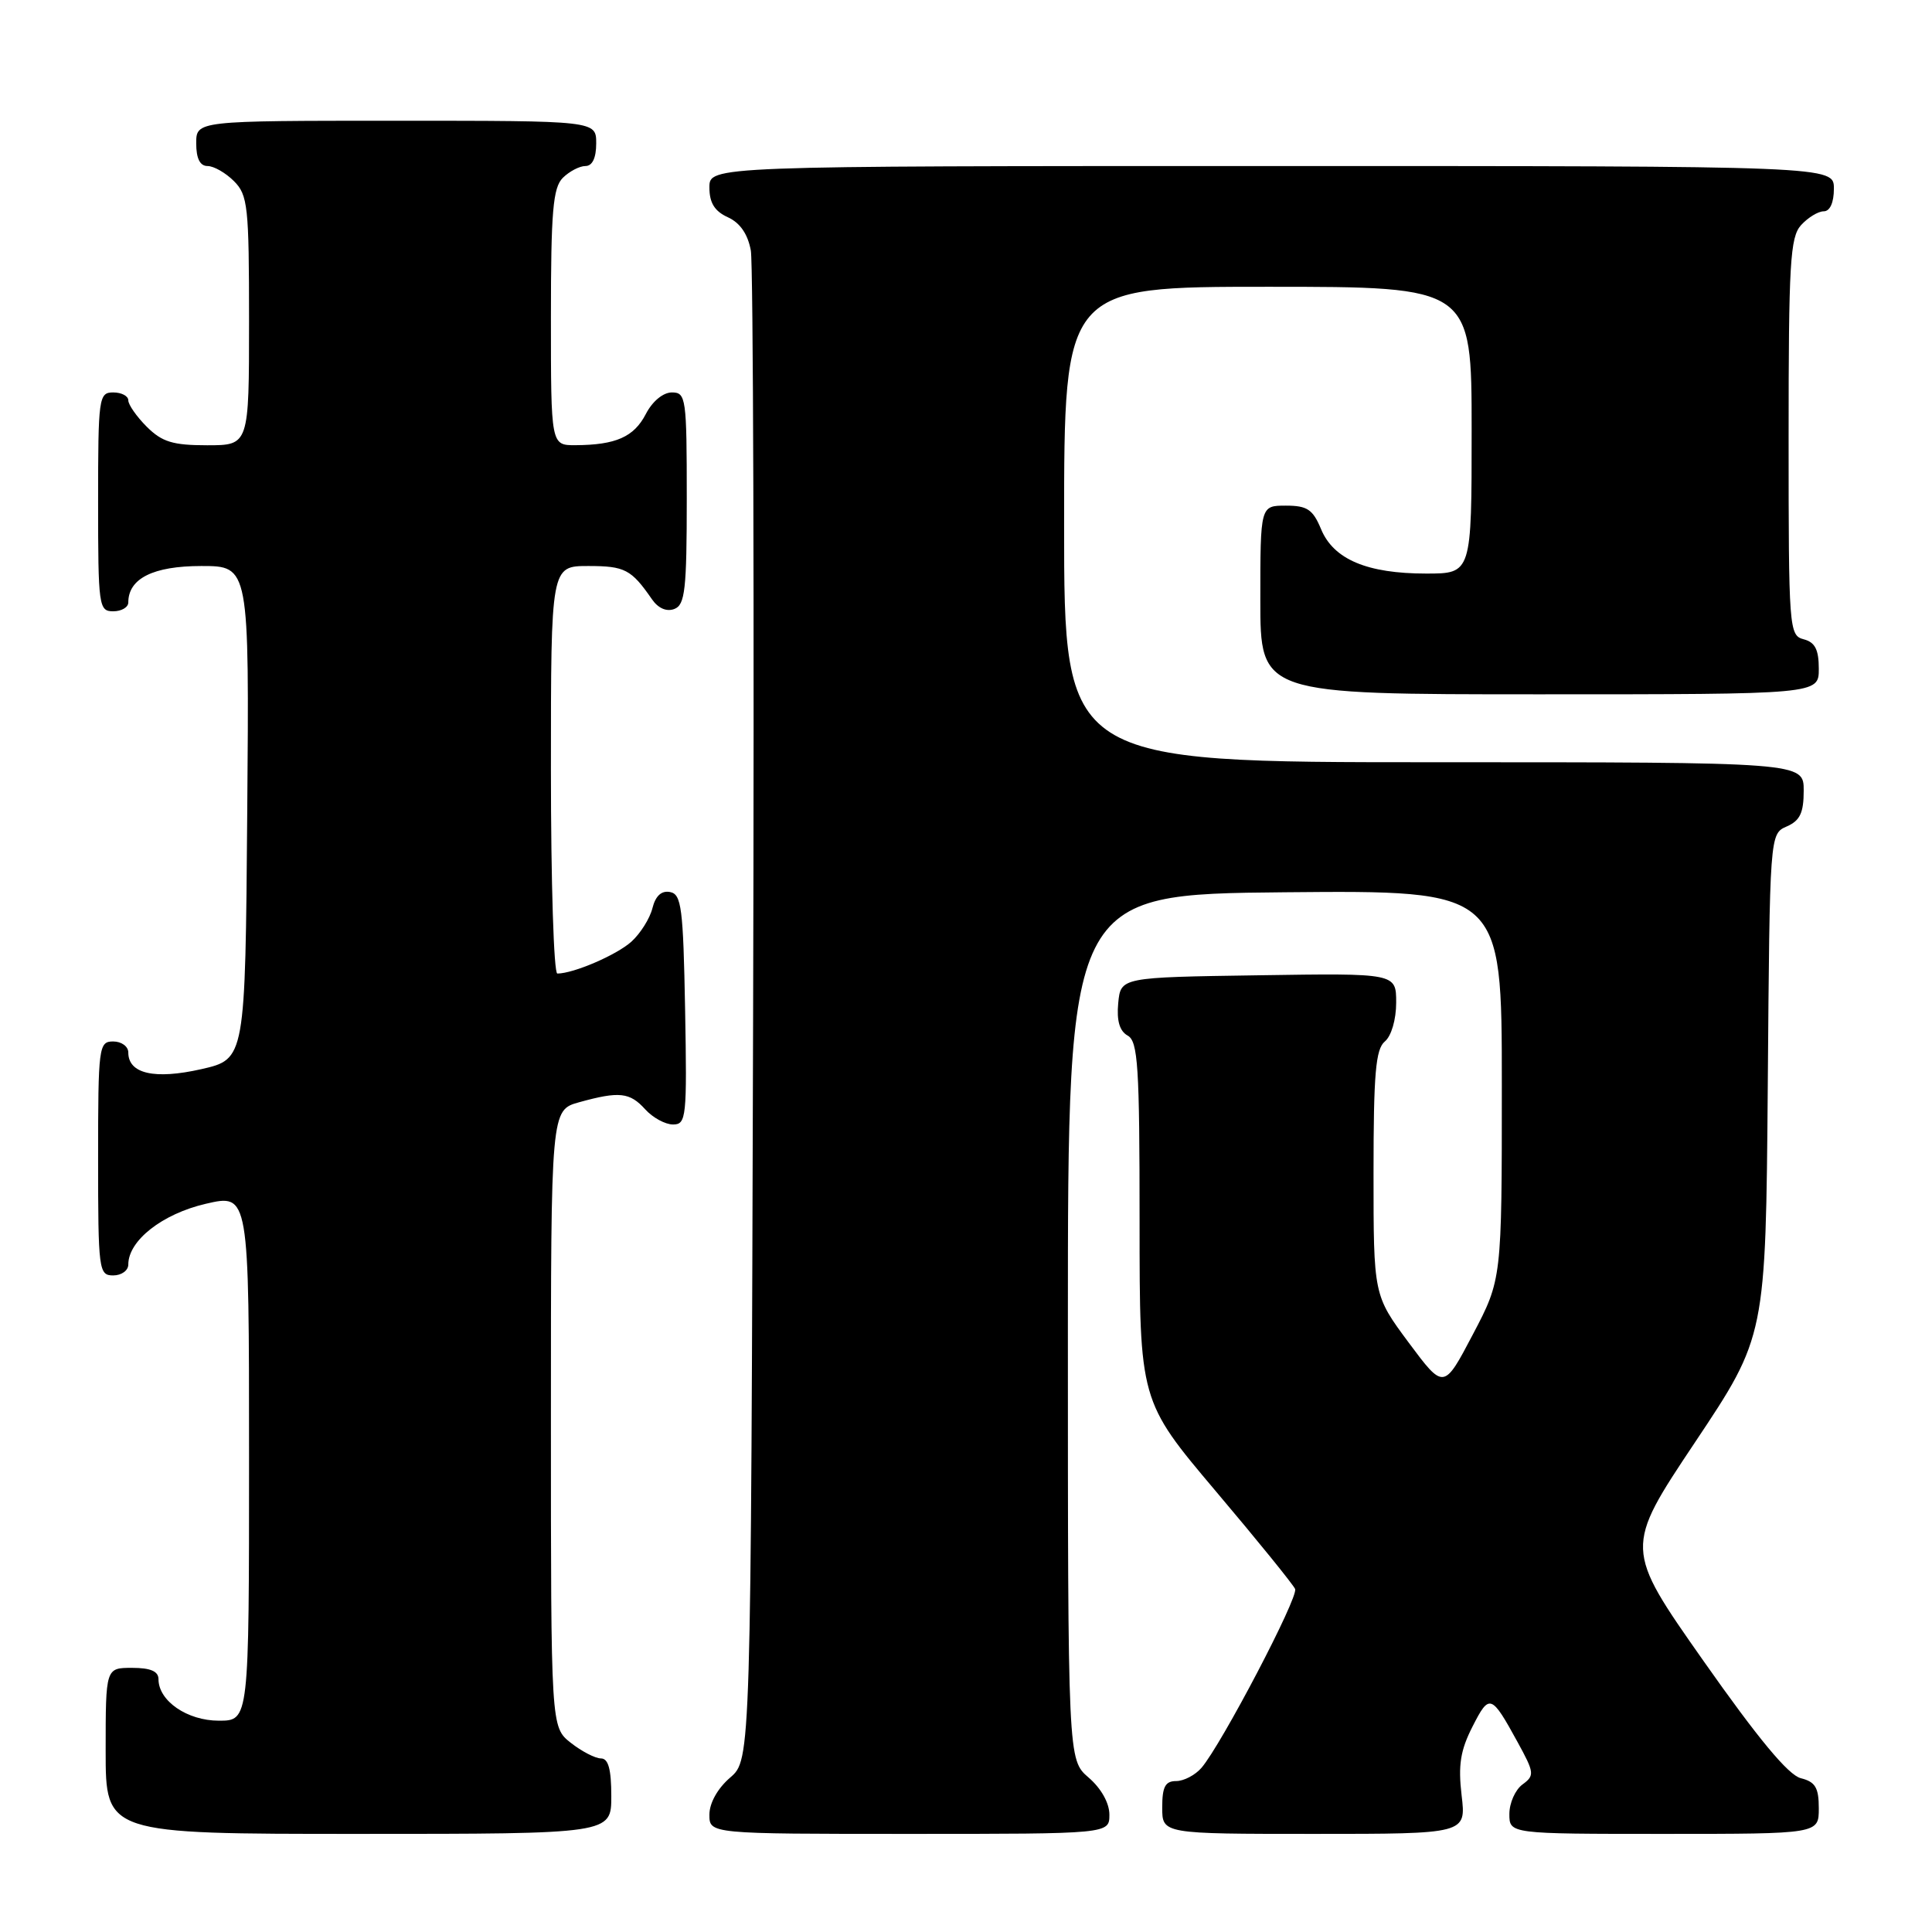 <?xml version="1.0" encoding="UTF-8" standalone="no"?>
<!DOCTYPE svg PUBLIC "-//W3C//DTD SVG 1.1//EN" "http://www.w3.org/Graphics/SVG/1.1/DTD/svg11.dtd" >
<svg xmlns="http://www.w3.org/2000/svg" xmlns:xlink="http://www.w3.org/1999/xlink" version="1.1" viewBox="0 0 256 256">
 <g >
 <path fill="currentColor"
d=" M 81.00 238.00 C 81.00 234.44 80.61 233.00 79.63 233.00 C 78.88 233.00 77.08 232.07 75.63 230.93 C 73.00 228.85 73.00 228.85 73.00 187.97 C 73.00 147.09 73.00 147.09 76.75 146.05 C 82.06 144.58 83.45 144.73 85.50 147.00 C 86.50 148.10 88.15 149.00 89.18 149.00 C 90.94 149.00 91.04 148.08 90.78 133.76 C 90.53 120.30 90.30 118.49 88.79 118.20 C 87.65 117.98 86.86 118.70 86.45 120.34 C 86.11 121.70 84.86 123.69 83.67 124.77 C 81.71 126.54 75.99 129.00 73.85 129.00 C 73.38 129.00 73.00 116.85 73.00 102.00 C 73.00 75.00 73.00 75.00 77.96 75.00 C 82.80 75.00 83.65 75.45 86.39 79.41 C 87.21 80.60 88.33 81.09 89.36 80.69 C 90.77 80.15 91.00 78.13 91.00 66.03 C 91.00 52.73 90.90 52.00 89.03 52.00 C 87.86 52.00 86.44 53.18 85.57 54.87 C 84.00 57.90 81.60 58.96 76.25 58.99 C 73.00 59.00 73.00 59.00 73.00 42.07 C 73.00 28.02 73.27 24.88 74.57 23.57 C 75.44 22.71 76.79 22.00 77.57 22.00 C 78.49 22.00 79.00 20.93 79.00 19.00 C 79.00 16.00 79.00 16.00 52.50 16.00 C 26.00 16.00 26.00 16.00 26.00 19.00 C 26.00 21.00 26.50 22.00 27.50 22.00 C 28.33 22.00 29.90 22.90 31.00 24.00 C 32.84 25.84 33.00 27.33 33.00 42.50 C 33.00 59.00 33.00 59.00 27.45 59.00 C 22.90 59.00 21.47 58.56 19.45 56.55 C 18.10 55.20 17.00 53.62 17.00 53.05 C 17.00 52.47 16.10 52.00 15.00 52.00 C 13.09 52.00 13.00 52.67 13.00 66.50 C 13.00 80.33 13.09 81.00 15.00 81.00 C 16.10 81.00 17.00 80.47 17.00 79.83 C 17.00 76.65 20.31 75.00 26.67 75.00 C 33.03 75.00 33.03 75.00 32.76 107.67 C 32.50 140.34 32.50 140.34 26.67 141.67 C 20.48 143.07 17.00 142.28 17.00 139.46 C 17.00 138.66 16.10 138.00 15.00 138.00 C 13.09 138.00 13.00 138.67 13.00 153.50 C 13.00 168.33 13.09 169.00 15.00 169.00 C 16.10 169.00 17.00 168.35 17.00 167.56 C 17.00 164.38 21.50 160.85 27.26 159.51 C 33.00 158.18 33.00 158.18 33.00 193.09 C 33.00 228.00 33.00 228.00 29.00 228.00 C 24.81 228.00 21.00 225.38 21.00 222.50 C 21.00 221.45 19.94 221.00 17.50 221.00 C 14.00 221.00 14.00 221.00 14.00 232.00 C 14.00 243.00 14.00 243.00 47.50 243.00 C 81.00 243.00 81.00 243.00 81.00 238.00 Z  M 147.00 240.45 C 147.00 238.91 145.91 236.97 144.25 235.54 C 141.50 233.17 141.50 233.17 141.50 175.84 C 141.50 118.50 141.50 118.50 170.25 118.23 C 199.00 117.97 199.00 117.97 199.00 143.75 C 199.00 169.52 199.00 169.52 195.15 176.84 C 191.31 184.15 191.31 184.15 186.65 177.89 C 182.00 171.62 182.00 171.62 182.00 155.43 C 182.00 142.26 182.28 139.01 183.50 138.00 C 184.36 137.28 185.00 135.10 185.00 132.85 C 185.00 128.95 185.00 128.95 166.75 129.23 C 148.50 129.50 148.50 129.50 148.17 132.92 C 147.95 135.25 148.35 136.62 149.42 137.22 C 150.79 137.98 151.00 141.27 151.00 161.86 C 151.00 185.63 151.00 185.63 161.08 197.57 C 166.63 204.13 171.36 209.97 171.61 210.55 C 172.08 211.64 161.84 231.18 159.20 234.25 C 158.37 235.21 156.86 236.00 155.85 236.00 C 154.40 236.00 154.00 236.76 154.00 239.50 C 154.00 243.00 154.00 243.00 174.14 243.00 C 194.28 243.00 194.28 243.00 193.67 237.89 C 193.20 233.87 193.51 231.93 195.12 228.77 C 197.35 224.39 197.60 224.47 201.09 230.84 C 203.32 234.91 203.36 235.26 201.74 236.45 C 200.78 237.15 200.00 238.91 200.00 240.36 C 200.00 243.00 200.00 243.00 220.50 243.00 C 241.00 243.00 241.00 243.00 241.00 239.61 C 241.00 236.87 240.54 236.10 238.61 235.62 C 236.96 235.20 232.96 230.38 225.72 220.08 C 215.23 205.15 215.23 205.15 224.60 191.11 C 233.97 177.07 233.97 177.07 234.24 143.79 C 234.50 110.50 234.50 110.50 236.75 109.51 C 238.51 108.74 239.00 107.71 239.00 104.76 C 239.00 101.00 239.00 101.00 190.00 101.00 C 141.00 101.00 141.00 101.00 141.00 69.50 C 141.00 38.00 141.00 38.00 168.00 38.00 C 195.00 38.00 195.00 38.00 195.00 57.00 C 195.00 76.00 195.00 76.00 188.97 76.00 C 181.15 76.00 176.71 74.12 175.05 70.12 C 173.96 67.50 173.22 67.00 170.38 67.00 C 167.00 67.00 167.00 67.00 167.00 79.50 C 167.00 92.00 167.00 92.00 204.00 92.00 C 241.00 92.00 241.00 92.00 241.00 88.62 C 241.00 86.07 240.50 85.10 239.00 84.71 C 237.06 84.20 237.00 83.35 237.00 57.92 C 237.00 34.89 237.20 31.43 238.65 29.83 C 239.57 28.82 240.92 28.00 241.65 28.00 C 242.48 28.00 243.00 26.85 243.00 25.00 C 243.00 22.00 243.00 22.00 168.50 22.00 C 94.00 22.00 94.00 22.00 94.00 24.84 C 94.00 26.88 94.69 27.99 96.45 28.79 C 98.07 29.53 99.09 31.02 99.49 33.20 C 99.81 35.02 99.95 80.75 99.79 134.84 C 99.50 233.17 99.50 233.17 96.75 235.54 C 95.09 236.97 94.00 238.91 94.00 240.45 C 94.00 243.00 94.00 243.00 120.50 243.00 C 147.00 243.00 147.00 243.00 147.00 240.45 Z "/>
</g>
</svg>